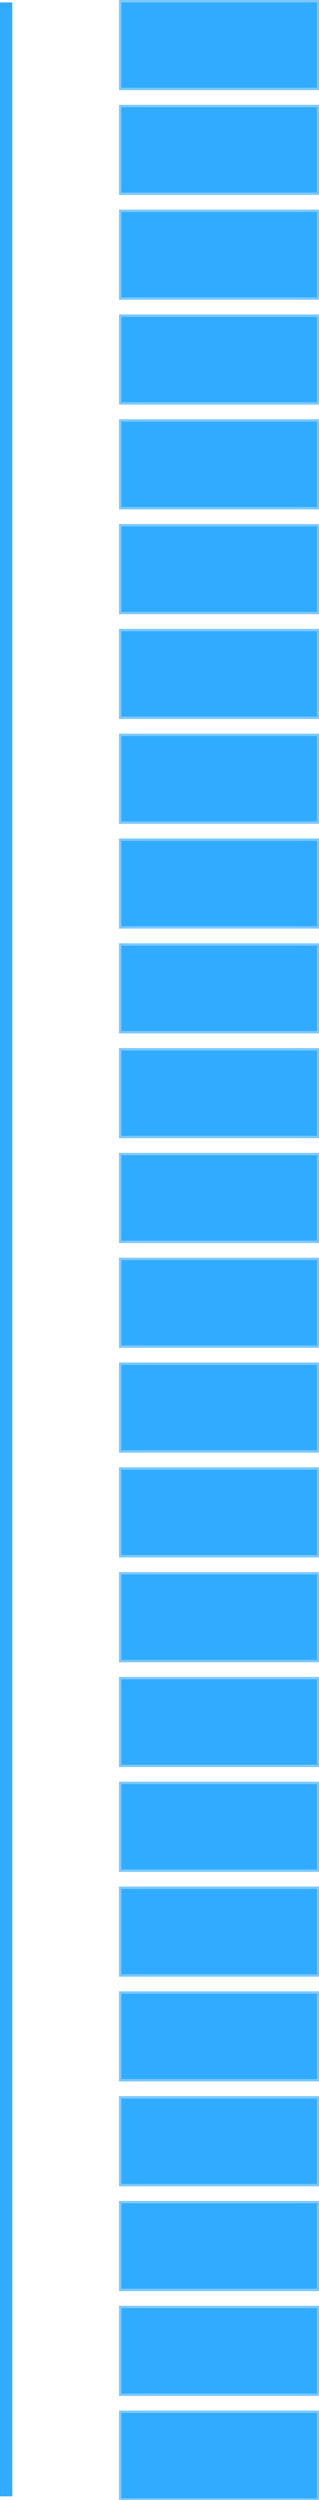 <?xml version="1.0" encoding="utf-8"?>
<!-- Generator: Adobe Illustrator 15.1.0, SVG Export Plug-In  -->
<!DOCTYPE svg PUBLIC "-//W3C//DTD SVG 1.1//EN" "http://www.w3.org/Graphics/SVG/1.1/DTD/svg11.dtd">
<svg version="1.1"
	 xmlns="http://www.w3.org/2000/svg" xmlns:xlink="http://www.w3.org/1999/xlink" xmlns:a="http://ns.adobe.com/AdobeSVGViewerExtensions/3.0/"
	 x="0px" y="0px" width="52px" height="407px" viewBox="0 0 52 407" overflow="visible" enable-background="new 0 0 52 407"
	 xml:space="preserve">
<defs>
</defs>
<polyline fill="#31ABFF" stroke="#31ABFF" stroke-width="0.791" stroke-miterlimit="10" stroke-opacity="0.64" points="
	51.662,401.376 51.662,406.717 19.789,406.717 19.789,392.829 51.662,392.829 51.662,401.376 "/>
<polyline fill="#31ABFF" stroke="#31ABFF" stroke-width="0.791" stroke-miterlimit="10" stroke-opacity="0.64" points="
	51.662,384.313 51.662,389.654 19.789,389.654 19.789,375.767 51.662,375.767 51.662,384.313 "/>
<polyline fill="#31ABFF" stroke="#31ABFF" stroke-width="0.791" stroke-miterlimit="10" stroke-opacity="0.64" points="
	51.662,367.251 51.662,372.592 19.789,372.592 19.789,358.704 51.662,358.704 51.662,367.251 "/>
<polyline fill="#31ABFF" stroke="#31ABFF" stroke-width="0.791" stroke-miterlimit="10" stroke-opacity="0.64" points="
	51.662,350.188 51.662,355.529 19.789,355.529 19.789,341.642 51.662,341.642 51.662,350.188 "/>
<polyline fill="#31ABFF" stroke="#31ABFF" stroke-width="0.791" stroke-miterlimit="10" stroke-opacity="0.64" points="
	51.662,333.125 51.662,338.468 19.789,338.468 19.789,324.579 51.662,324.579 51.662,333.125 "/>
<polyline fill="#31ABFF" stroke="#31ABFF" stroke-width="0.791" stroke-miterlimit="10" stroke-opacity="0.64" points="
	51.662,316.063 51.662,321.406 19.789,321.406 19.789,307.518 51.662,307.518 51.662,316.063 "/>
<polyline fill="#31ABFF" stroke="#31ABFF" stroke-width="0.791" stroke-miterlimit="10" stroke-opacity="0.64" points="
	51.662,299.001 51.662,304.343 19.789,304.343 19.789,290.454 51.662,290.454 51.662,299.001 "/>
<polyline fill="#31ABFF" stroke="#31ABFF" stroke-width="0.791" stroke-miterlimit="10" stroke-opacity="0.64" points="
	51.662,281.939 51.662,287.281 19.789,287.281 19.789,273.393 51.662,273.393 51.662,281.939 "/>
<polyline fill="#31ABFF" stroke="#31ABFF" stroke-width="0.791" stroke-miterlimit="10" stroke-opacity="0.64" points="
	51.662,264.877 51.662,270.218 19.789,270.218 19.789,256.33 51.662,256.33 51.662,264.877 "/>
<polyline fill="#31ABFF" stroke="#31ABFF" stroke-width="0.791" stroke-miterlimit="10" stroke-opacity="0.64" points="
	51.662,247.814 51.662,253.155 19.789,253.155 19.789,239.268 51.662,239.268 51.662,247.814 "/>
<polyline fill="#31ABFF" stroke="#31ABFF" stroke-width="0.791" stroke-miterlimit="10" stroke-opacity="0.64" points="
	51.662,230.752 51.662,236.094 19.789,236.094 19.789,222.205 51.662,222.205 51.662,230.752 "/>
<polyline fill="#31ABFF" stroke="#31ABFF" stroke-width="0.791" stroke-miterlimit="10" stroke-opacity="0.64" points="
	51.662,213.69 51.662,219.032 19.789,219.032 19.789,205.145 51.662,205.145 51.662,213.69 "/>
<polyline fill="#31ABFF" stroke="#31ABFF" stroke-width="0.791" stroke-miterlimit="10" stroke-opacity="0.64" points="
	51.662,196.626 51.662,201.97 19.789,201.97 19.789,188.08 51.662,188.08 51.662,196.626 "/>
<polyline fill="#31ABFF" stroke="#31ABFF" stroke-width="0.791" stroke-miterlimit="10" stroke-opacity="0.64" points="
	51.662,179.564 51.662,184.906 19.789,184.906 19.789,171.019 51.662,171.019 51.662,179.564 "/>
<polyline fill="#31ABFF" stroke="#31ABFF" stroke-width="0.791" stroke-miterlimit="10" stroke-opacity="0.64" points="
	51.662,162.504 51.662,167.845 19.789,167.845 19.789,153.957 51.662,153.957 51.662,162.504 "/>
<polyline fill="#31ABFF" stroke="#31ABFF" stroke-width="0.791" stroke-miterlimit="10" stroke-opacity="0.64" points="
	51.662,145.44 51.662,150.782 19.789,150.782 19.789,136.894 51.662,136.894 51.662,145.44 "/>
<polyline fill="#31ABFF" stroke="#31ABFF" stroke-width="0.791" stroke-miterlimit="10" stroke-opacity="0.64" points="
	51.662,128.38 51.662,133.72 19.789,133.72 19.789,119.832 51.662,119.832 51.662,128.38 "/>
<polyline fill="#31ABFF" stroke="#31ABFF" stroke-width="0.791" stroke-miterlimit="10" stroke-opacity="0.64" points="
	51.662,111.315 51.662,116.657 19.789,116.657 19.789,102.77 51.662,102.77 51.662,111.315 "/>
<polyline fill="#31ABFF" stroke="#31ABFF" stroke-width="0.791" stroke-miterlimit="10" stroke-opacity="0.64" points="
	51.662,94.254 51.662,99.597 19.789,99.597 19.789,85.706 51.662,85.706 51.662,94.254 "/>
<polyline fill="#31ABFF" stroke="#31ABFF" stroke-width="0.791" stroke-miterlimit="10" stroke-opacity="0.64" points="
	51.662,77.19 51.662,82.534 19.789,82.534 19.789,68.646 51.662,68.646 51.662,77.19 "/>
<polyline fill="#31ABFF" stroke="#31ABFF" stroke-width="0.791" stroke-miterlimit="10" stroke-opacity="0.64" points="
	51.662,60.131 51.662,65.471 19.789,65.471 19.789,51.583 51.662,51.583 51.662,60.131 "/>
<polyline fill="#31ABFF" stroke="#31ABFF" stroke-width="0.791" stroke-miterlimit="10" stroke-opacity="0.64" points="
	51.662,43.068 51.662,48.408 19.789,48.408 19.789,34.521 51.662,34.521 51.662,43.068 "/>
<polyline fill="#31ABFF" stroke="#31ABFF" stroke-width="0.791" stroke-miterlimit="10" stroke-opacity="0.64" points="
	51.662,26.006 51.662,31.346 19.789,31.346 19.789,17.457 51.662,17.457 51.662,26.006 "/>
<polyline fill="#31ABFF" stroke="#31ABFF" stroke-width="0.791" stroke-miterlimit="10" stroke-opacity="0.64" points="
	51.662,8.942 51.662,14.283 19.789,14.283 19.789,0.396 51.662,0.396 51.662,8.942 "/>
<line fill="#31ABFF" stroke="#31ABFF" stroke-width="2" stroke-miterlimit="10" x1="1" y1="0.396" x2="1" y2="406.396"/>
</svg>
